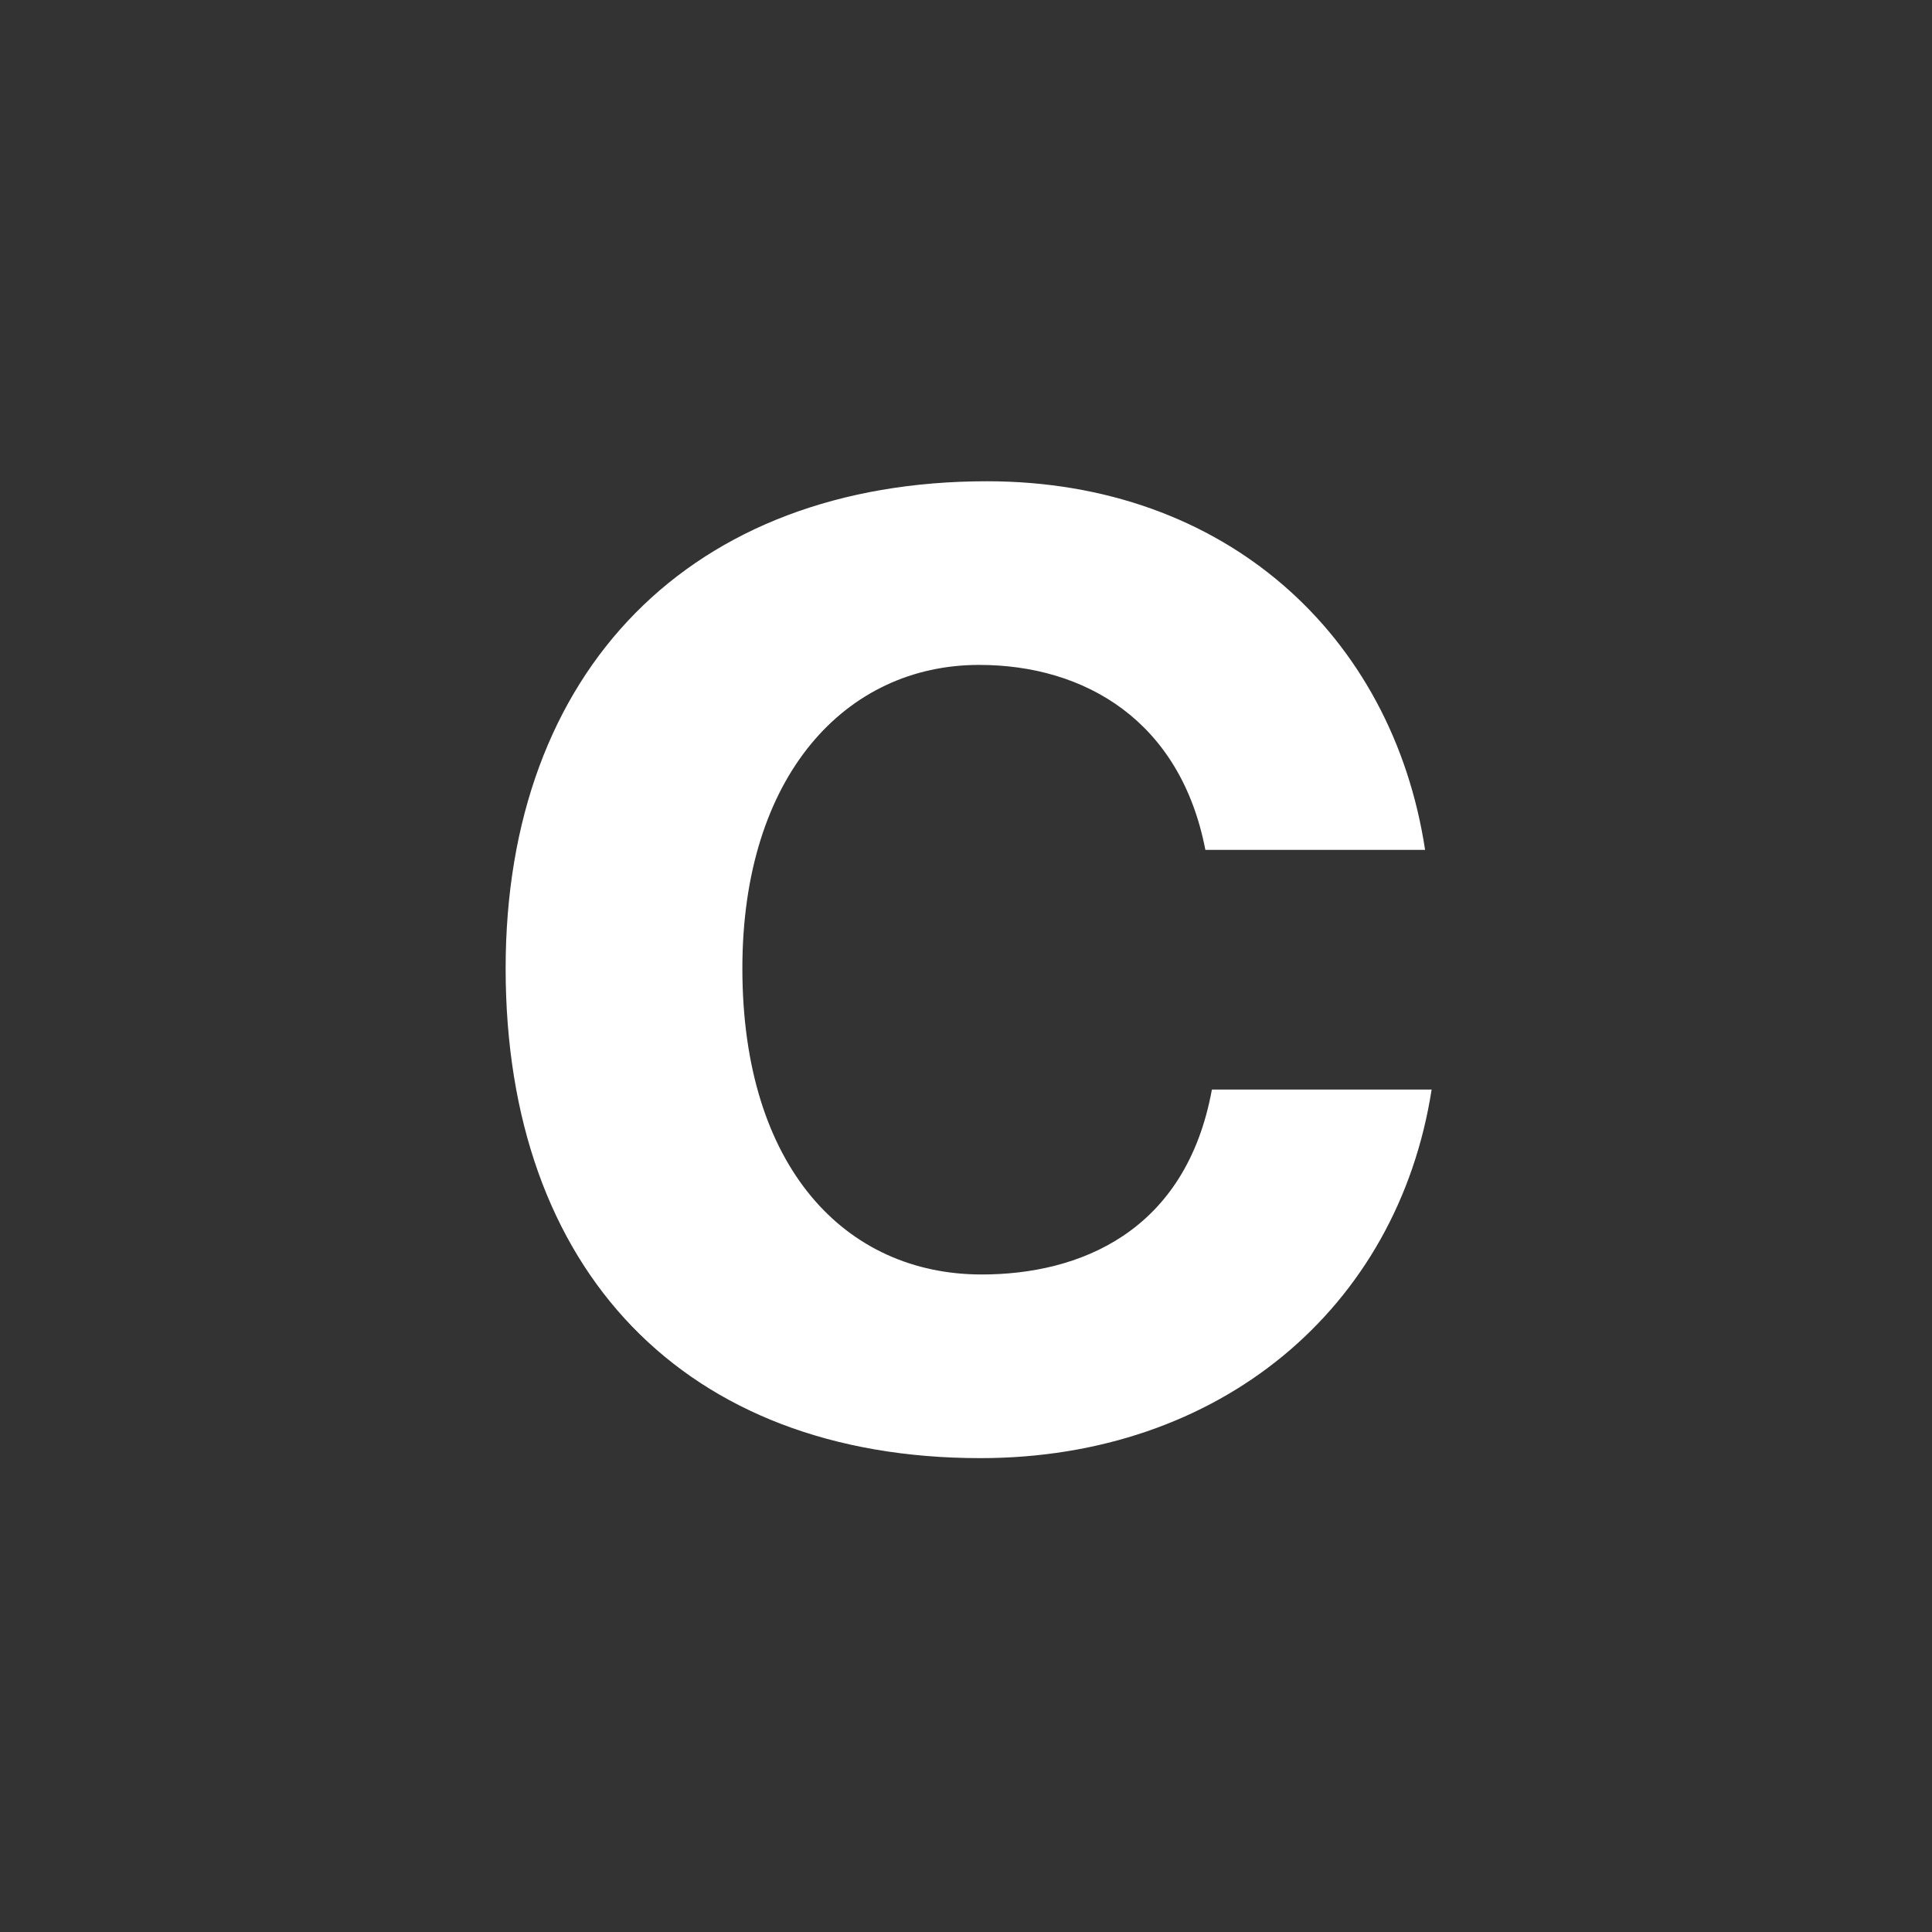 <svg width="100" height="100" viewBox="0 0 512 512" fill="none">
<rect x="0" y="0" width="512" height="512" fill="#333333" stroke="none"/>
<path d="M379.398 288.735H321.168C314.236 326.705 285.814 337.75 260.165 337.75C224.118 337.75 196.736 309.446 196.736 256.634C196.736 205.548 224.118 176.208 259.472 176.208C287.547 176.208 312.849 191.051 319.435 225.223H377.665C369 168.269 324.634 127.539 261.551 127.539C183.218 127.539 134 177.589 134 256.634C134 336.715 181.485 386.42 259.818 386.42C323.248 386.42 370.386 346.725 379.398 288.735Z" fill="white"/>
</svg>


